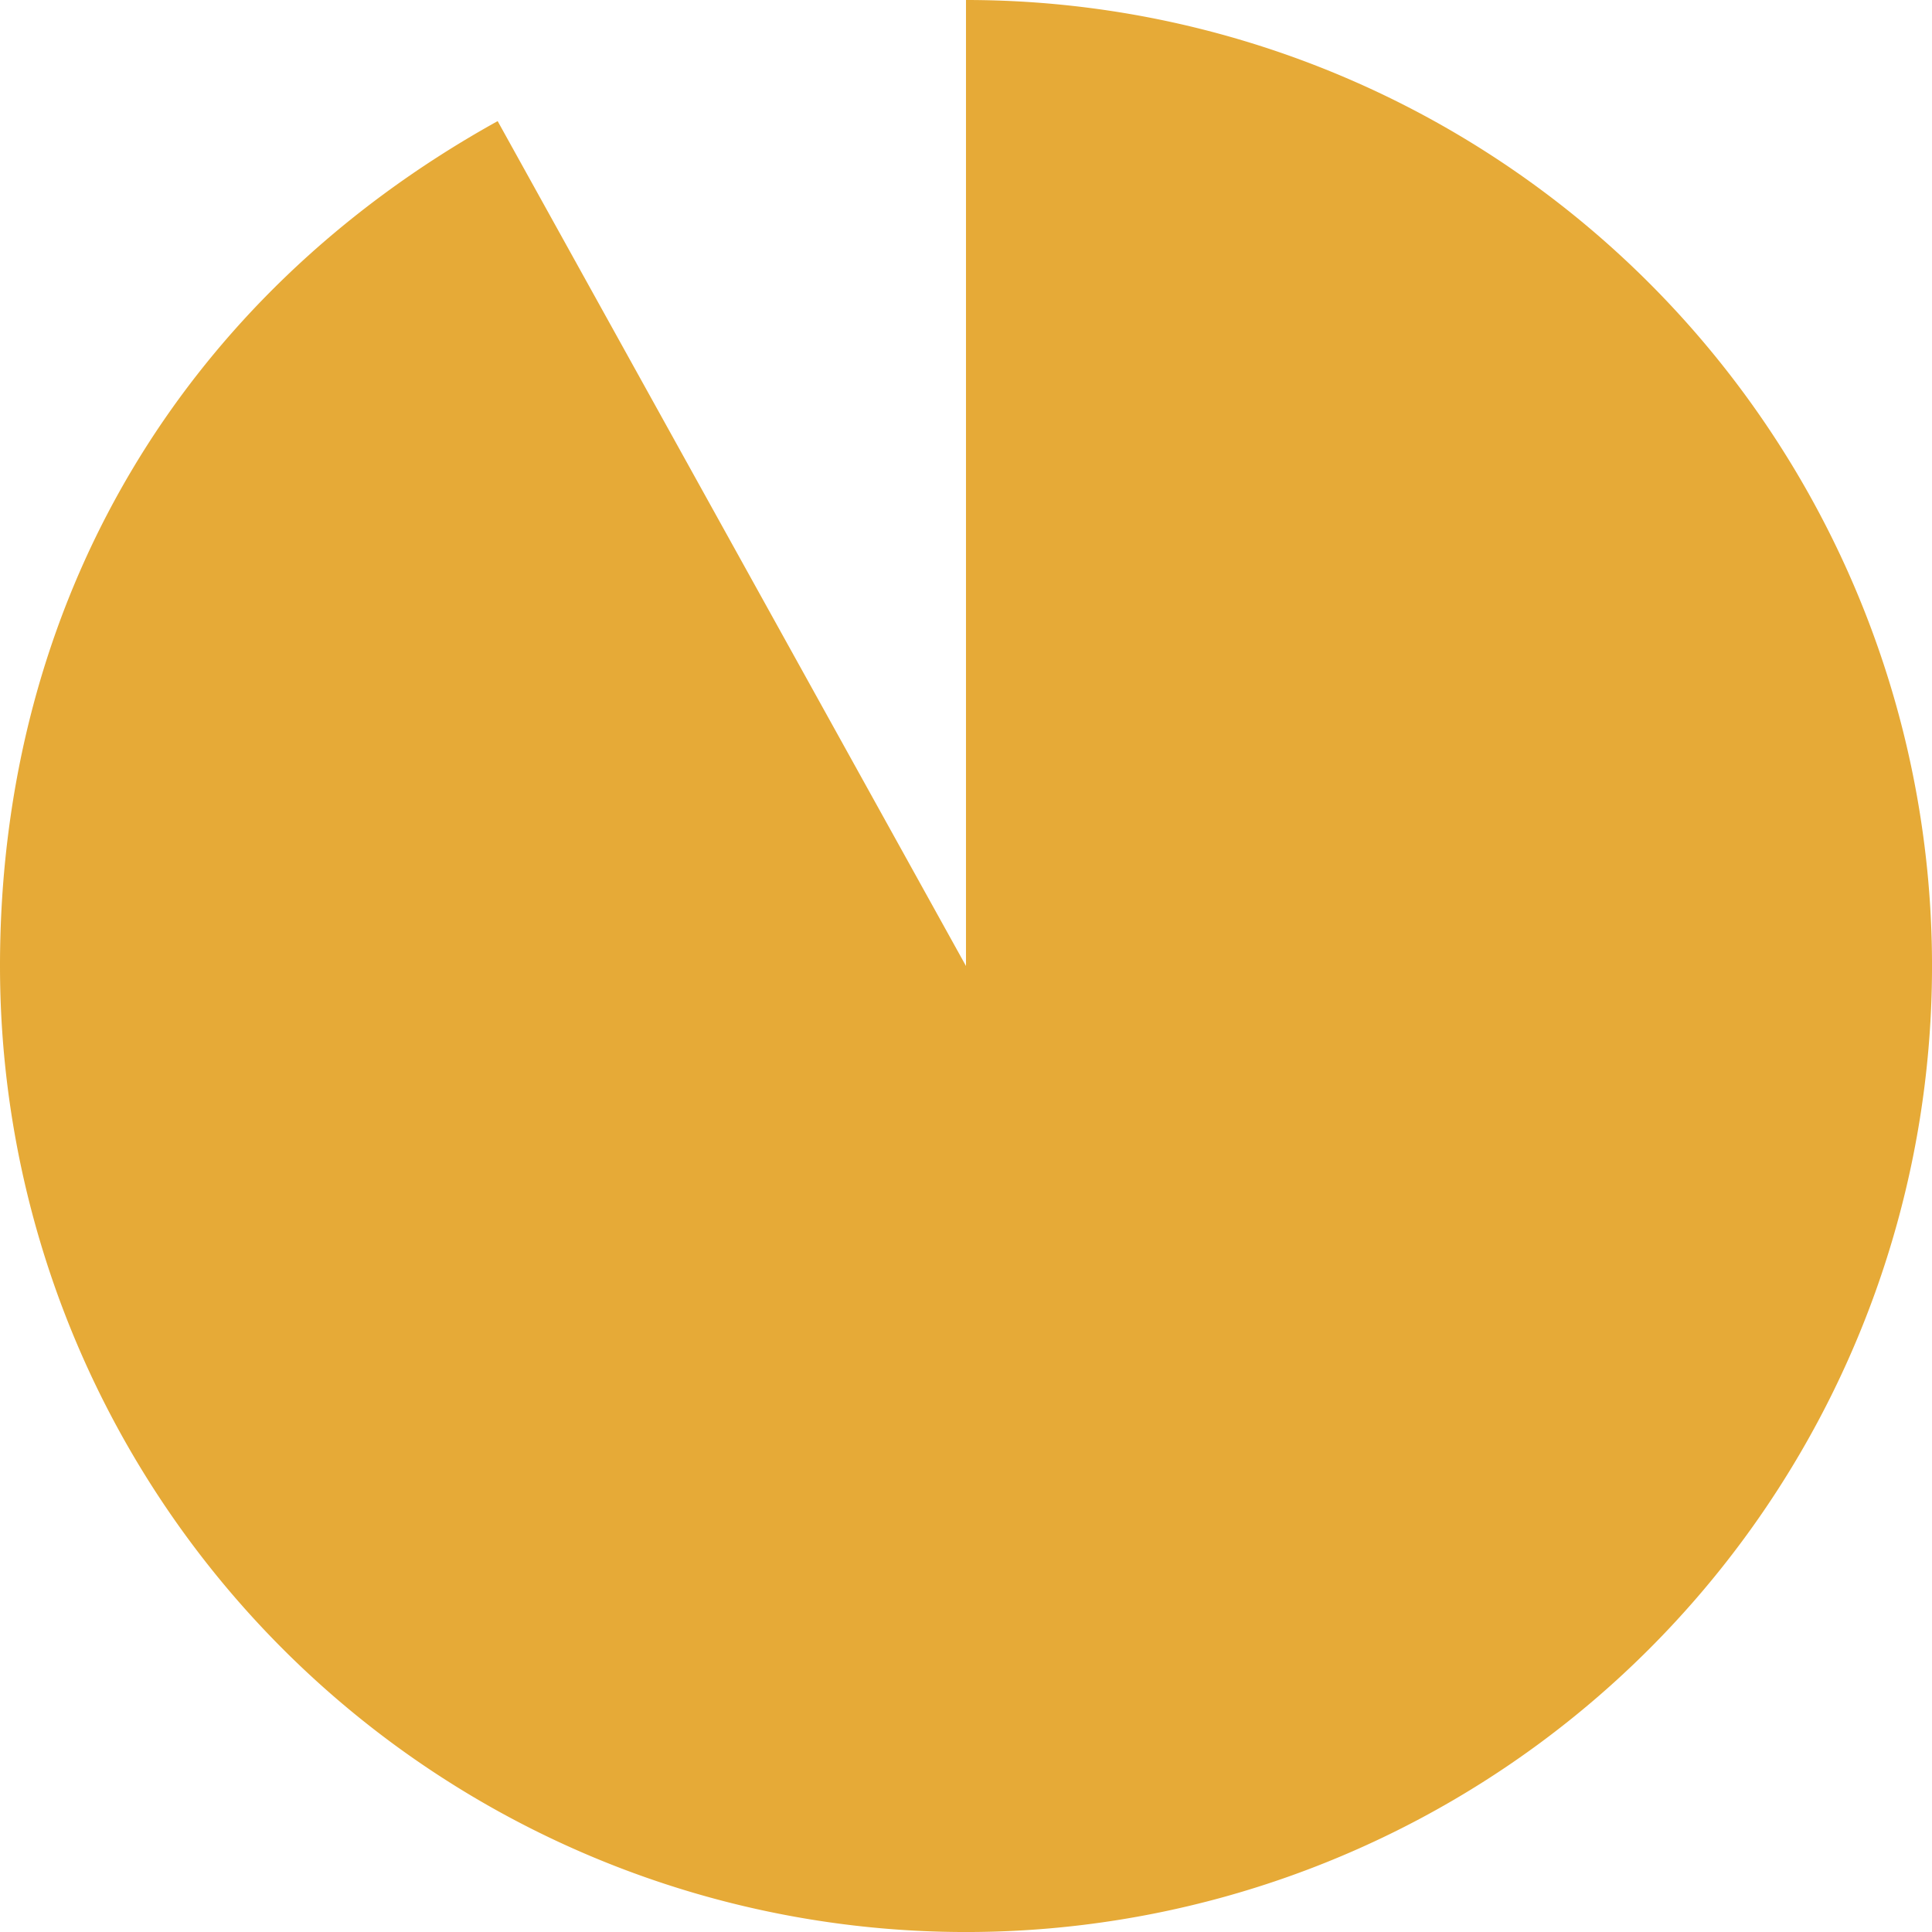 <svg xmlns="http://www.w3.org/2000/svg" width="329.986" height="329.99" viewBox="0 0 329.986 329.99">
  <path id="パス_58836" data-name="パス 58836" d="M431.506,398.257V233.262A164.995,164.995,0,1,1,266.515,398.257c0-61.964,30.806-114.264,85-144.308Z" transform="translate(-266.515 -233.262)" fill="#e6aa37"/>
</svg>
